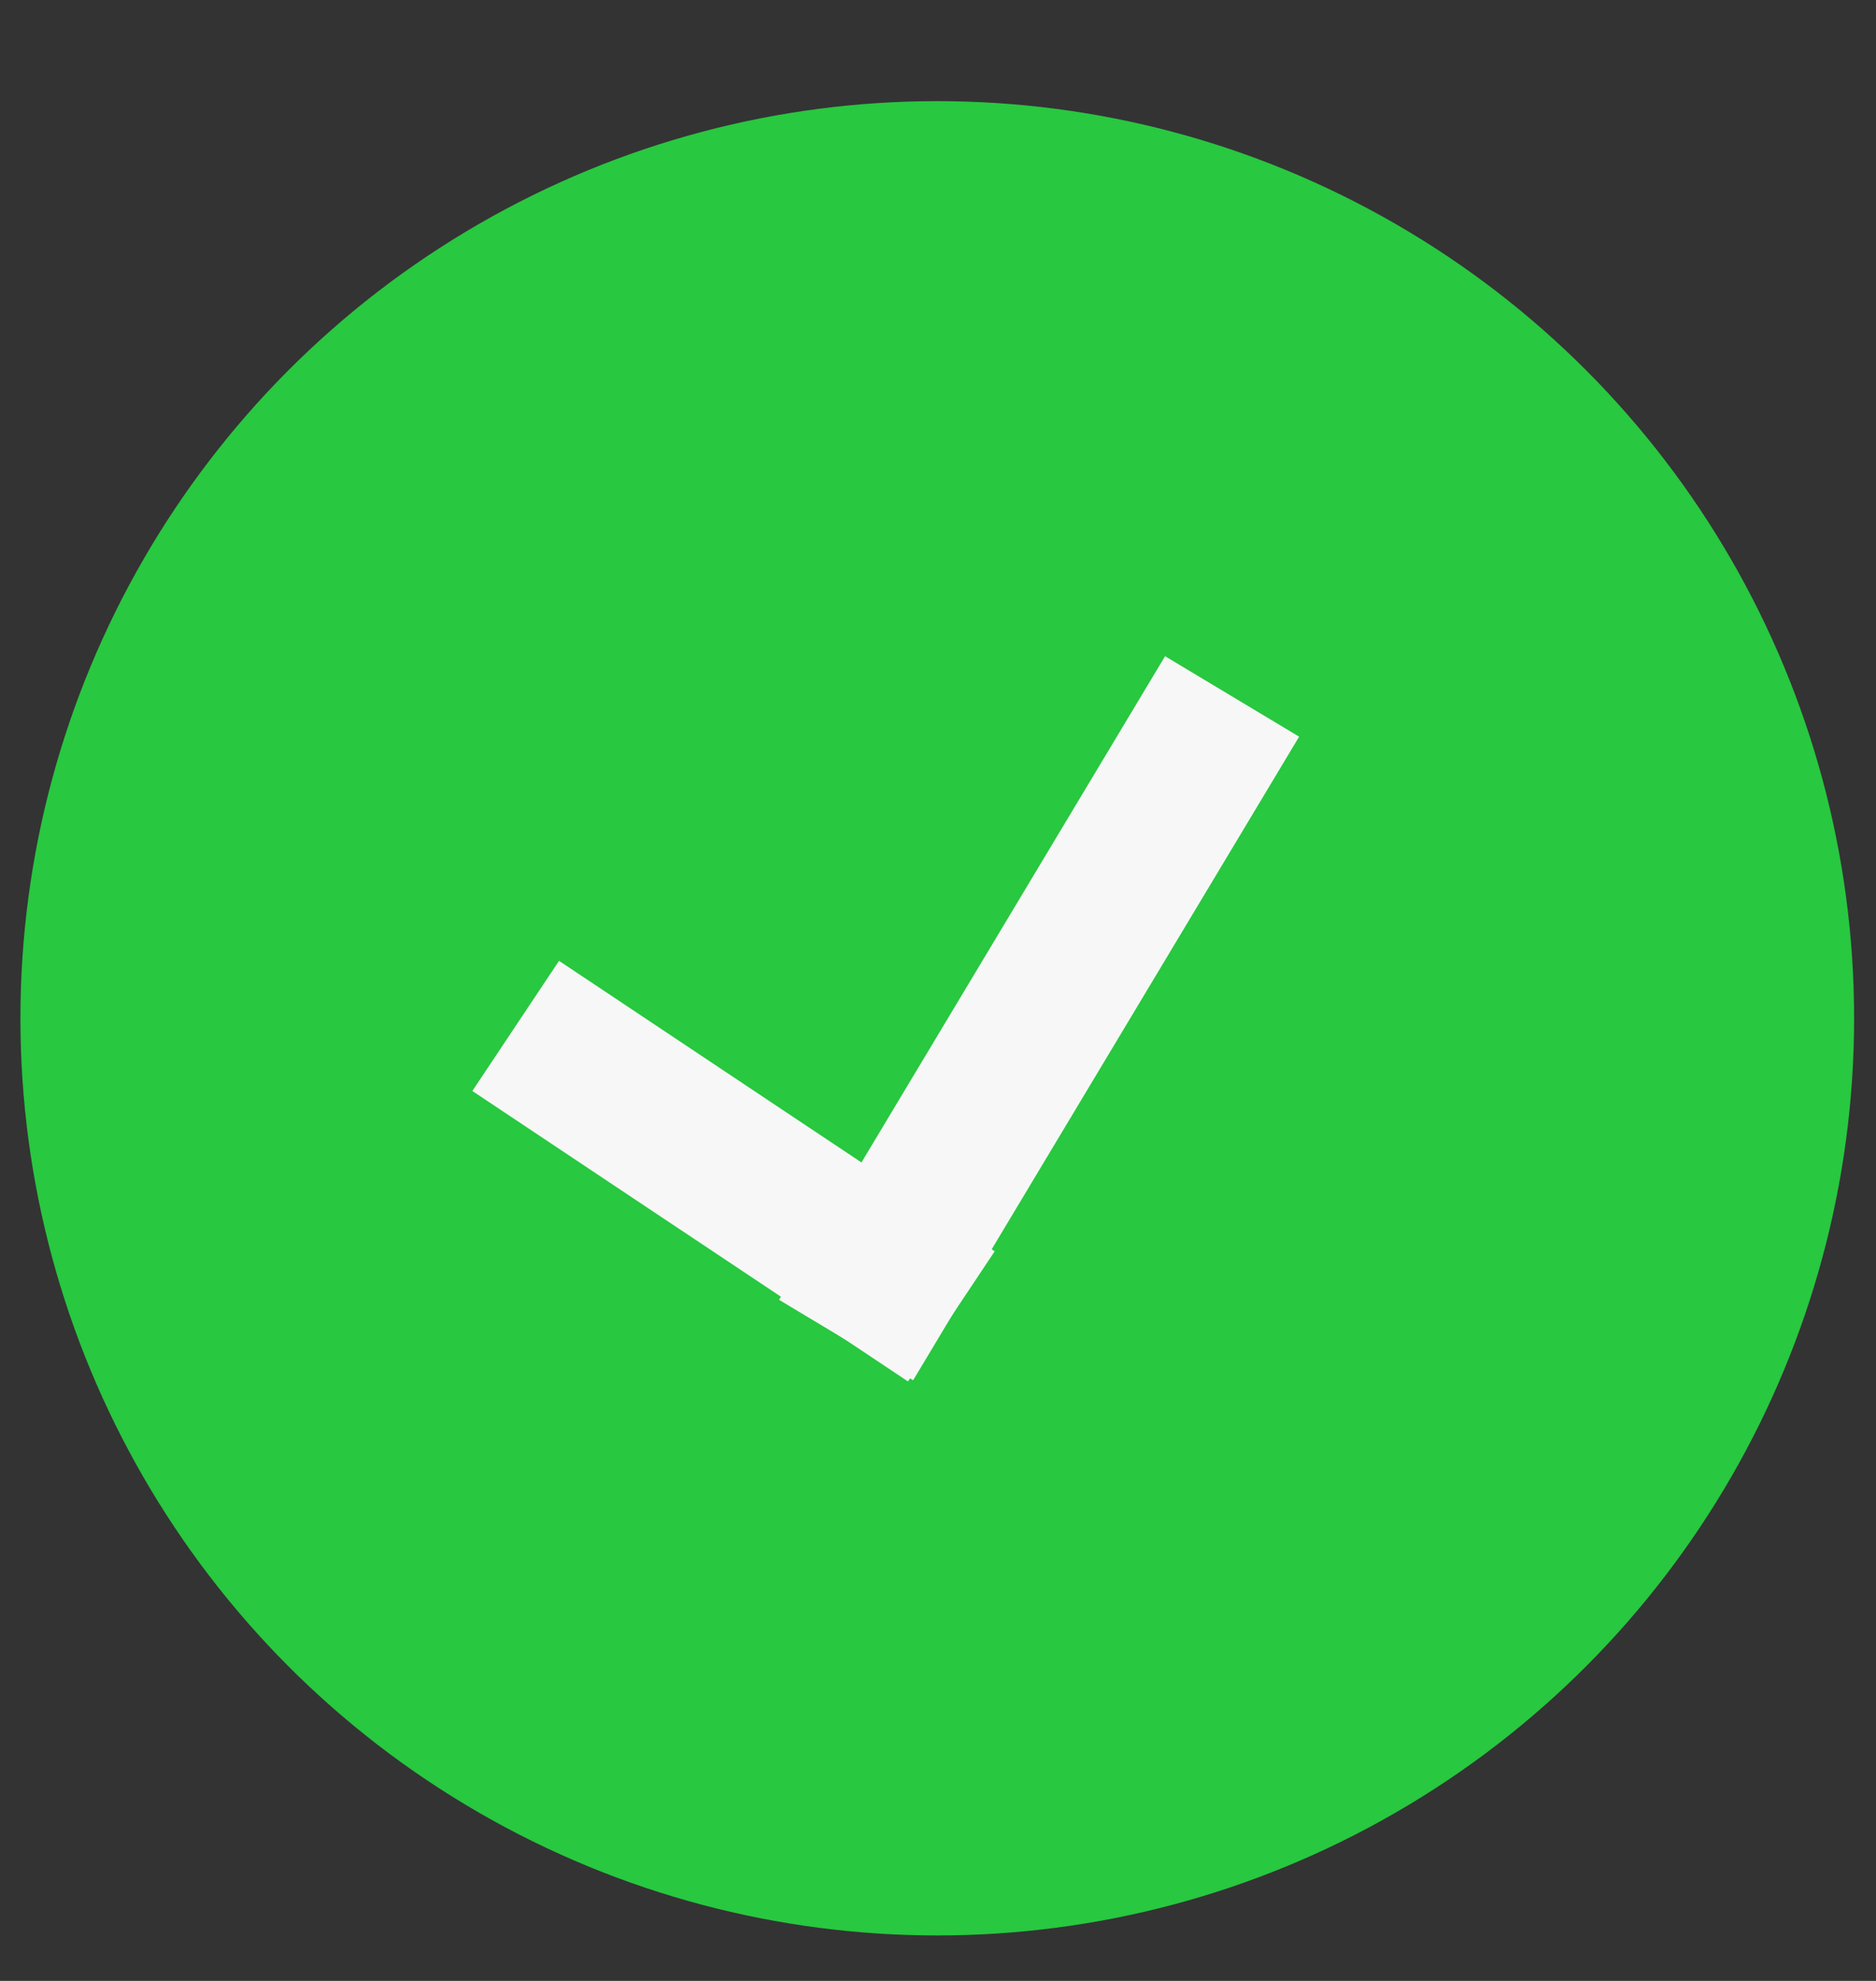 <?xml version="1.0" encoding="UTF-8"?>
<svg width="18px" height="19px" viewBox="0 0 18 19" version="1.1" xmlns="http://www.w3.org/2000/svg" xmlns:xlink="http://www.w3.org/1999/xlink">
    <rect x="0" y="0" width="18" height="19" fill="#333333" stroke="none"/>
    <title>Success</title>
    <g id="Editing" stroke="none" stroke-width="1" fill="none" fill-rule="evenodd">
        <g id="Desktop" transform="translate(-269, -698)">
            <g id="Group" transform="translate(269.196, 698.97)">
                <circle id="Oval" fill="#28C840" cx="8.797" cy="8.797" r="8.797"></circle>
                <line x1="5.376" y1="9.286" x2="8.308" y2="11.24" id="Line-4" stroke="#F7F7F7" stroke-width="1.5" fill="#D8D8D8" stroke-linecap="square"></line>
                <line x1="11.24" y1="6.353" x2="8.308" y2="11.24" id="Line-4" stroke="#F7F7F7" stroke-width="1.5" fill="#D8D8D8" stroke-linecap="square"></line>
            </g>
        </g>
    </g>
</svg>